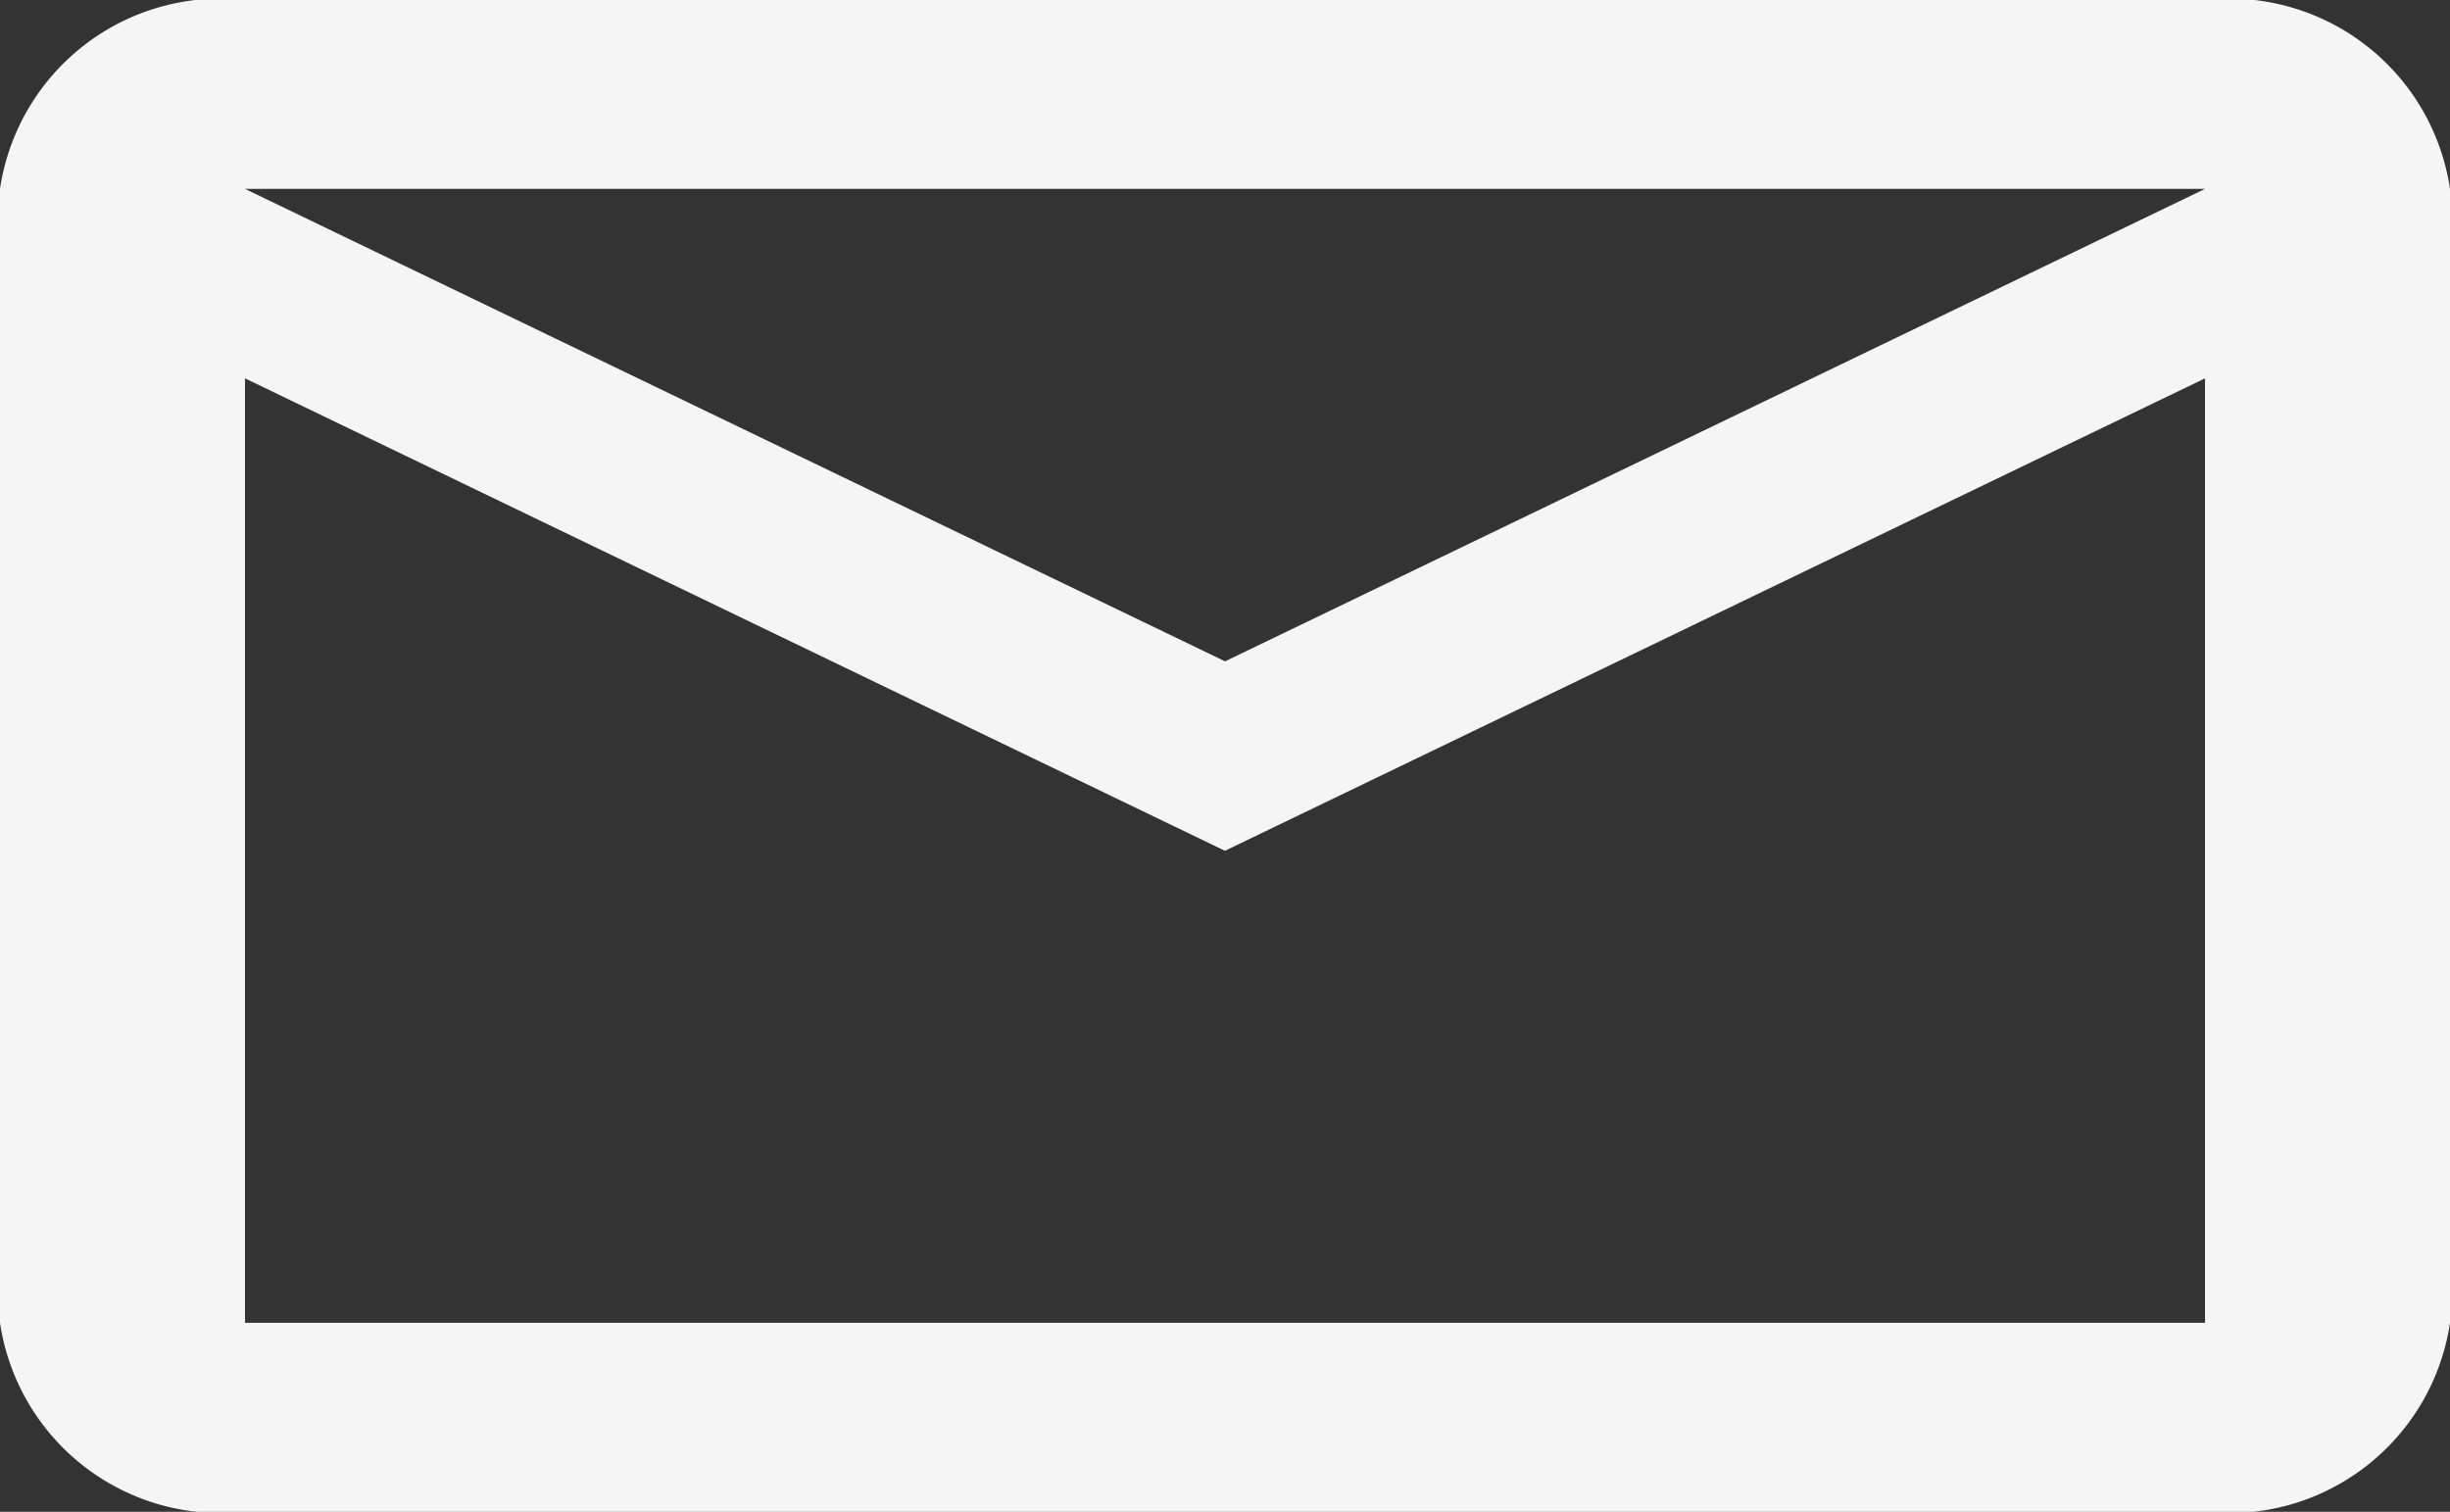 <svg xmlns="http://www.w3.org/2000/svg" width="21.581" height="13.318" viewBox="0 0 21.581 13.318">
  <rect x="0" y="0" width="21.581" height="13.318" fill="#333333" stroke="none"/>
  <path id="Path_104" data-name="Path 104" d="M27.414,13.331a1.966,1.966,0,0,0-2.158-1.665H7.991a1.966,1.966,0,0,0-2.158,1.665V23.32a1.966,1.966,0,0,0,2.158,1.665H25.256a1.966,1.966,0,0,0,2.158-1.665Zm-2.158,0-8.632,4.162L7.991,13.331Zm0,9.989H7.991V15l8.632,4.162L25.256,15Z" transform="translate(-5.833 -11.667)" fill="#f5f5f5"/>
</svg>
